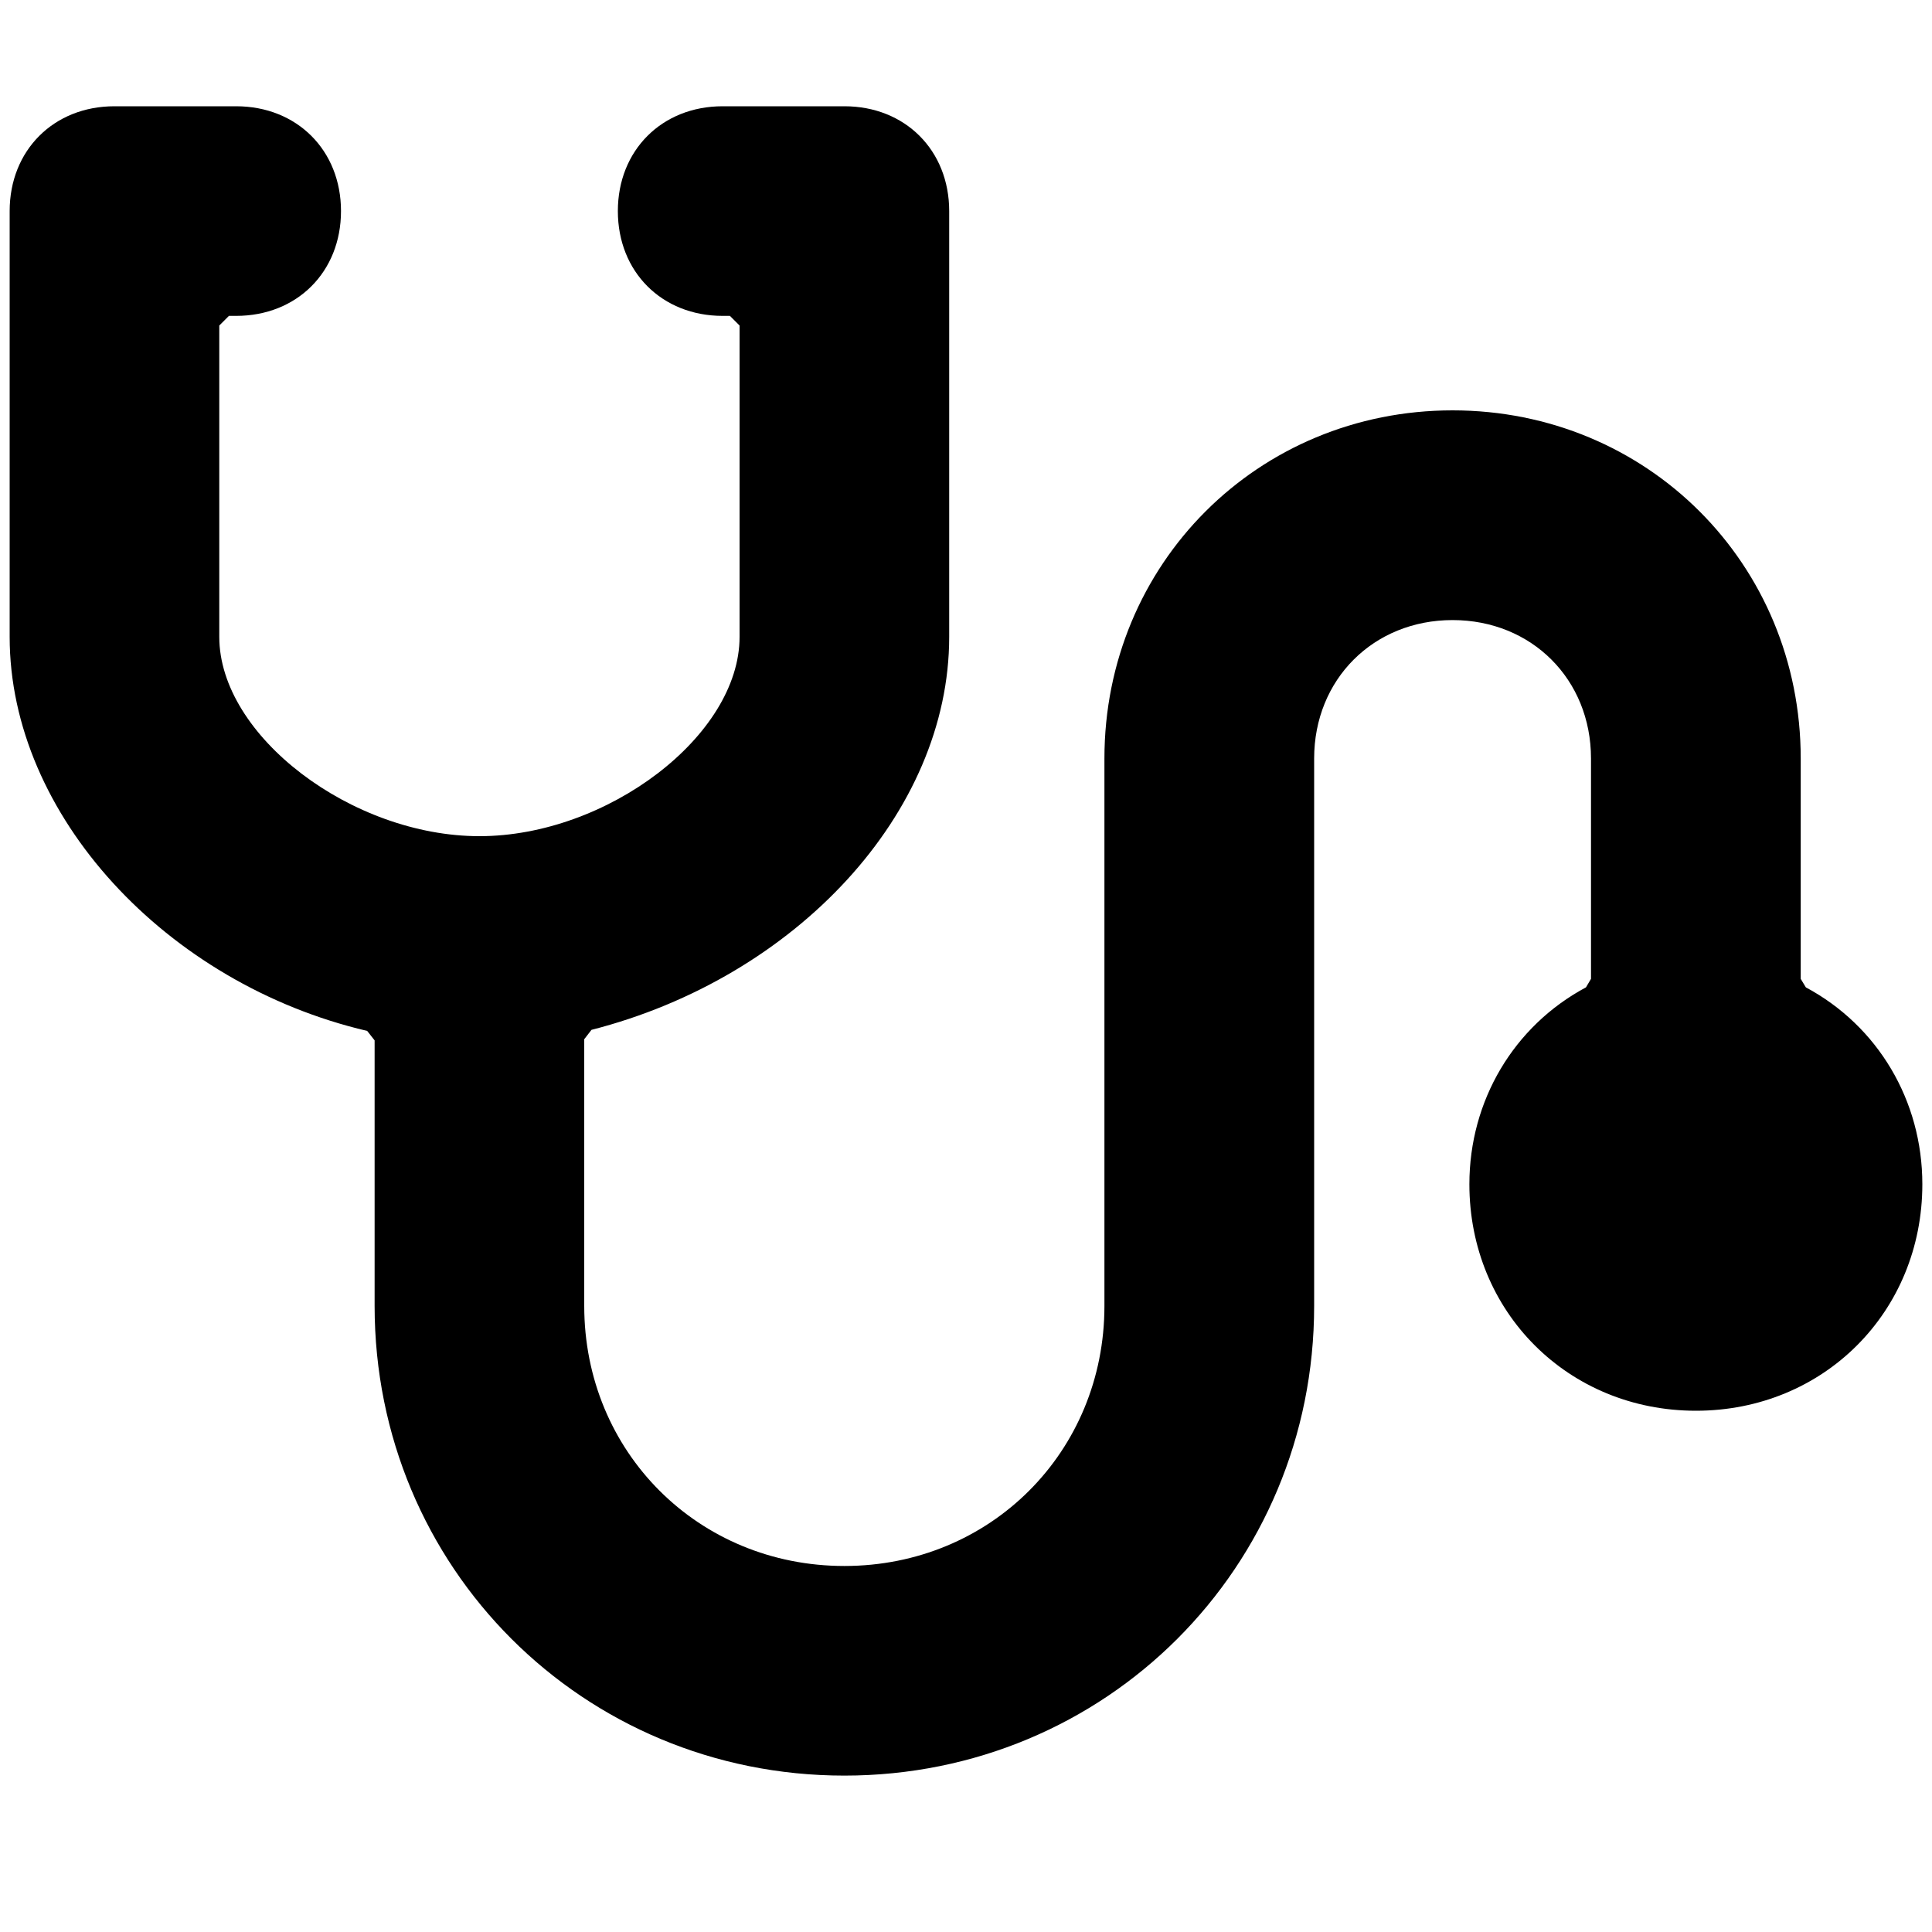 <svg width="20px" height="20px" viewBox="0 0 20 20" version="1.1" xmlns="http://www.w3.org/2000/svg" xmlns:xlink="http://www.w3.org/1999/xlink">
    <path d="M18.694,10.221 L18.641,10.133 L18.641,7.852 C18.641,5.837 17.052,4.248 15.037,4.248 C13.022,4.248 11.433,5.837 11.433,7.852 L11.433,13.519 C11.433,15.03 10.252,16.211 8.741,16.211 C7.229,16.211 6.048,15.03 6.048,13.519 L6.048,10.758 L6.123,10.661 C8.236,10.121 9.826,8.419 9.826,6.593 L9.826,2.185 C9.826,1.556 9.37,1.1 8.741,1.1 L7.481,1.1 C6.852,1.1 6.396,1.556 6.396,2.185 C6.396,2.815 6.852,3.27 7.481,3.27 L7.556,3.27 L7.656,3.37 L7.656,6.593 C7.656,7.618 6.283,8.656 4.963,8.656 C3.643,8.656 2.27,7.618 2.27,6.593 L2.27,3.37 L2.37,3.27 L2.444,3.27 C3.074,3.27 3.53,2.815 3.53,2.185 C3.53,1.556 3.074,1.1 2.444,1.1 L1.185,1.1 C0.556,1.1 0.1,1.556 0.1,2.185 L0.1,6.593 C0.1,8.438 1.723,10.185 3.801,10.672 L3.878,10.77 L3.878,13.519 C3.878,16.226 6.034,18.381 8.741,18.381 C11.448,18.381 13.604,16.226 13.604,13.519 L13.604,7.852 C13.604,7.033 14.218,6.419 15.037,6.419 C15.856,6.419 16.47,7.033 16.47,7.852 L16.47,10.133 L16.418,10.221 C15.672,10.62 15.211,11.393 15.211,12.259 C15.211,13.581 16.234,14.604 17.556,14.604 C18.878,14.604 19.9,13.581 19.9,12.259 C19.9,11.393 19.439,10.62 18.694,10.221 Z" id="Path" fill="#000000" fill-rule="nonzero"></path>
</svg>
